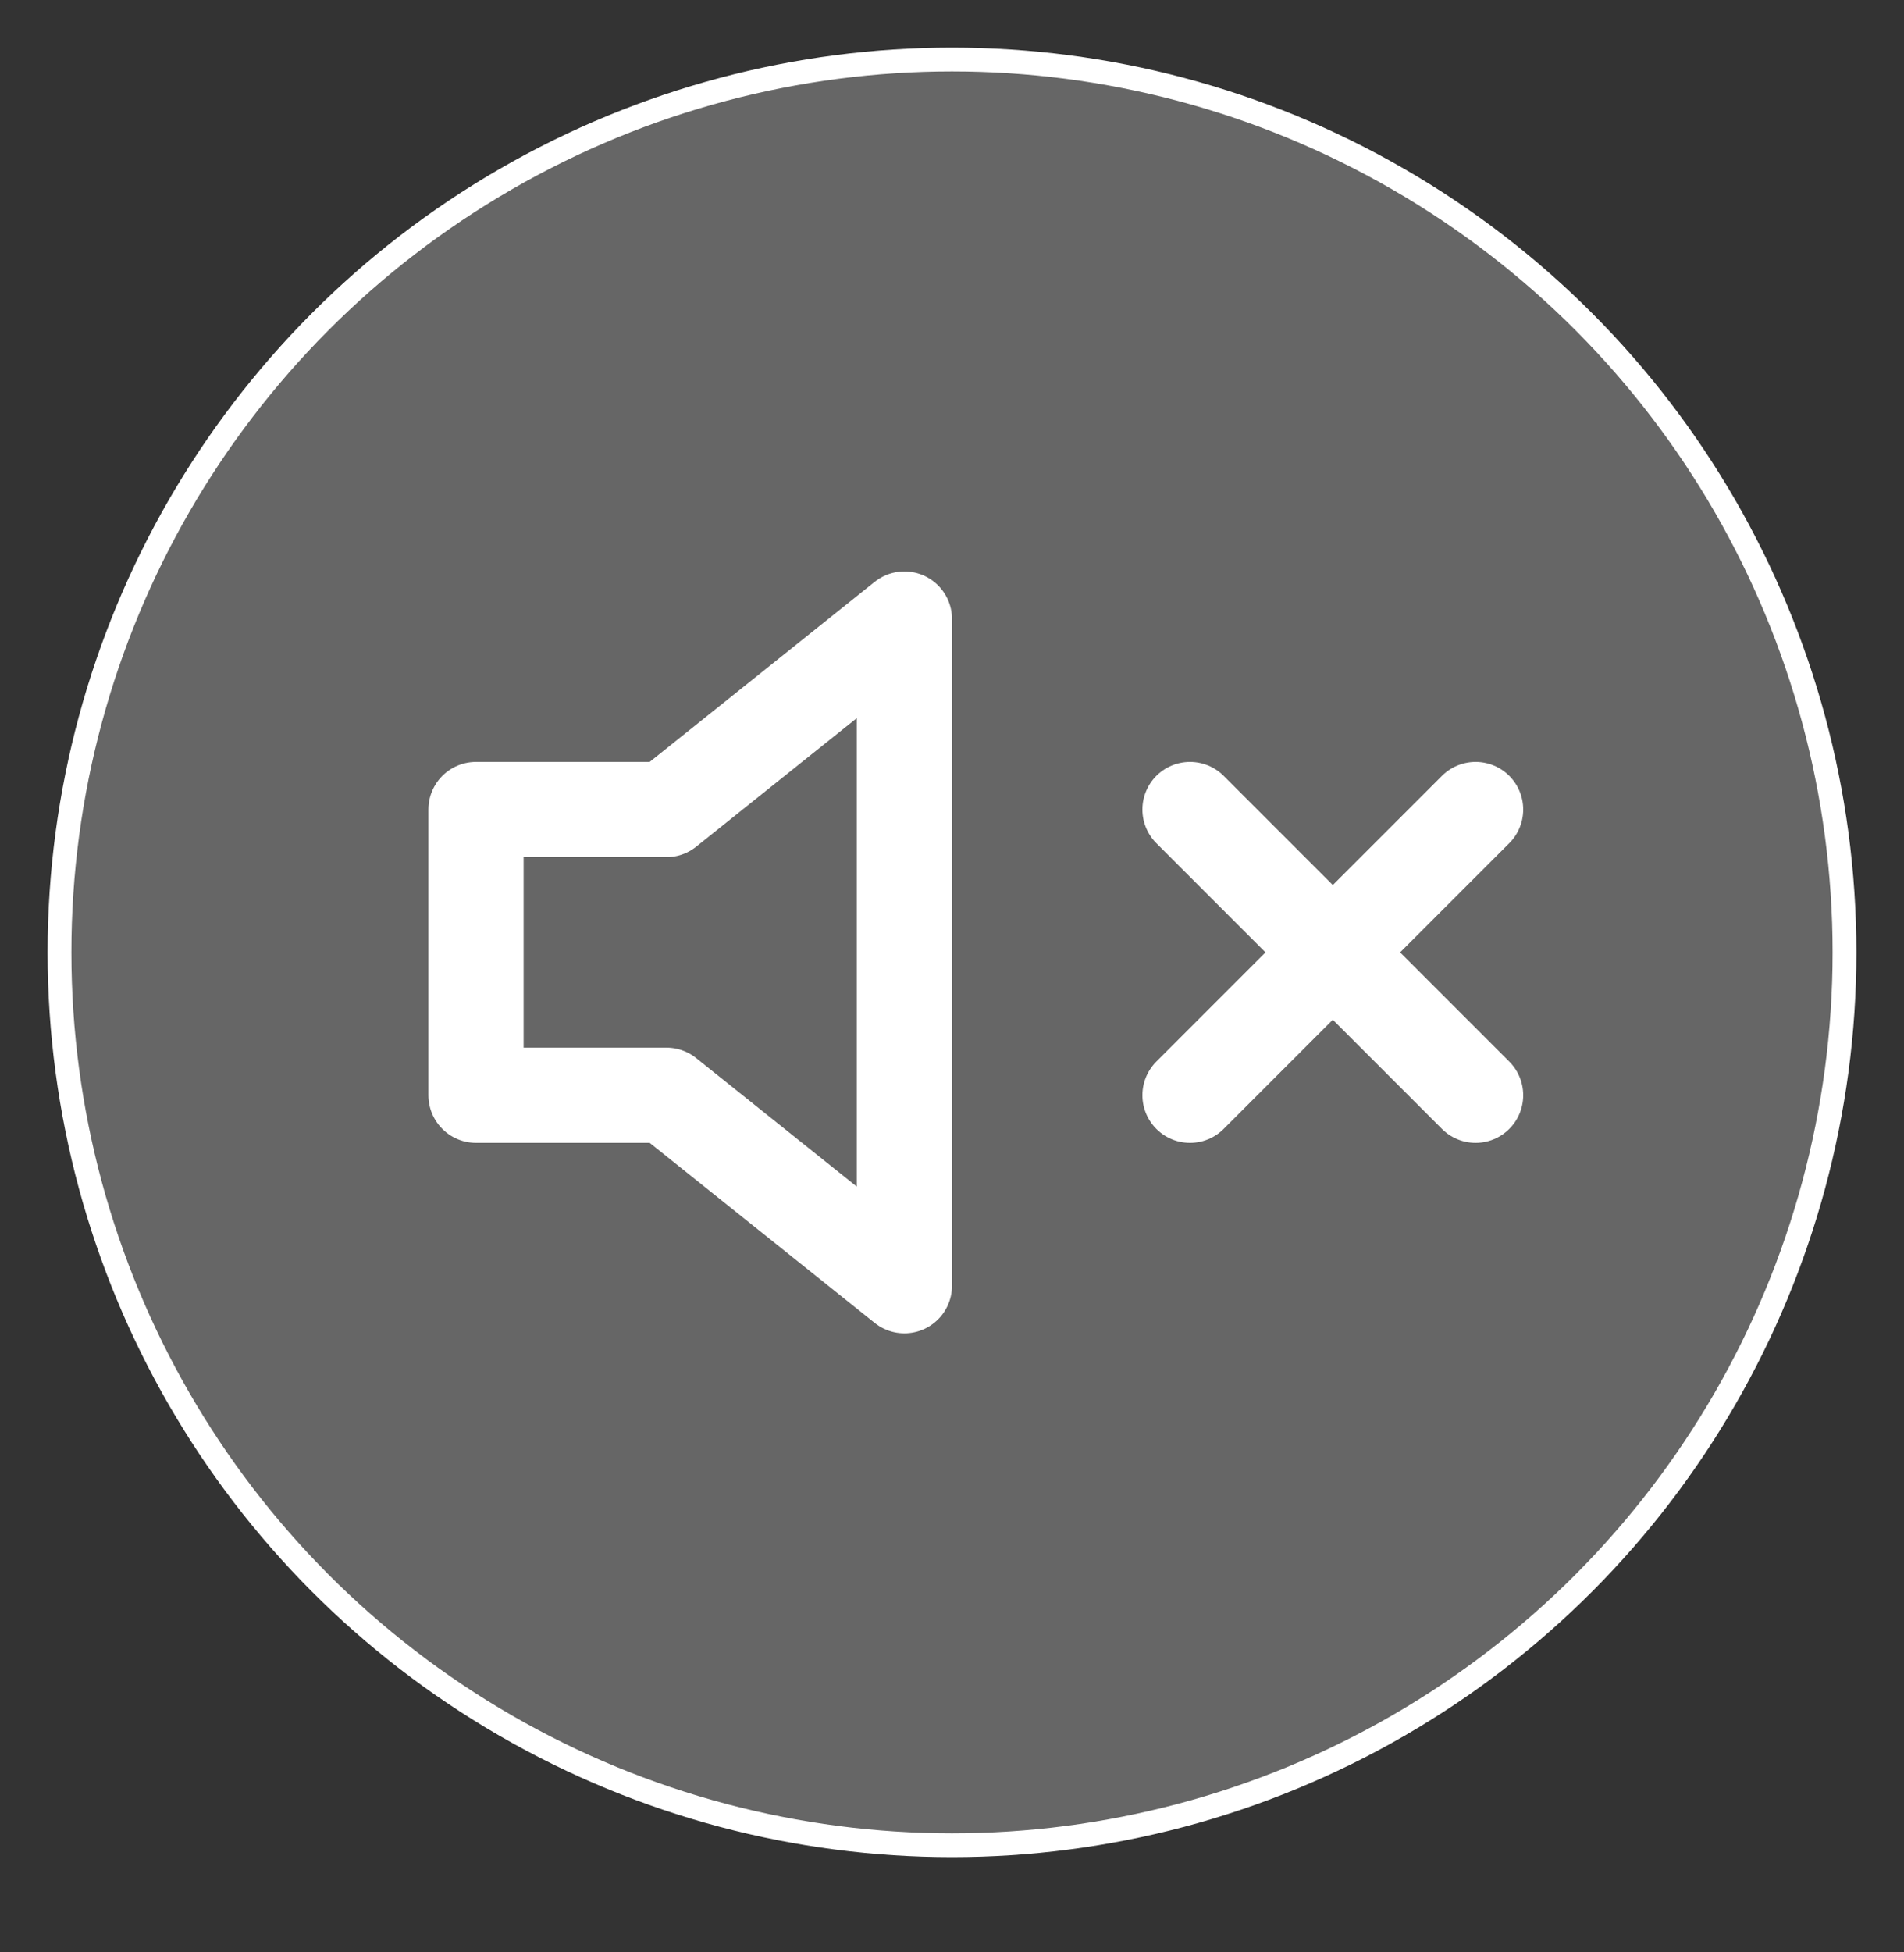 <svg width="40" height="41" viewBox="0 0 40 41" fill="none" xmlns="http://www.w3.org/2000/svg">
<rect x="0" y="0" width="40" height="41" fill="#333333" stroke="none"/>
<g clip-path="url(#clip0_433_1788)">
<circle cx="20" cy="20" r="18.75" fill="white" fill-opacity="0.25" stroke="white" stroke-width="0.5"/>
<path d="M19 13L14 17H10V23H14L19 27V13Z" stroke="white" stroke-width="2" stroke-linecap="round" stroke-linejoin="round"/>
<path d="M31 17L25 23" stroke="white" stroke-width="2" stroke-linecap="round" stroke-linejoin="round"/>
<path d="M25 17L31 23" stroke="white" stroke-width="2" stroke-linecap="round" stroke-linejoin="round"/>
</g>
<defs>
<clipPath id="clip0_433_1788">
<rect width="40" height="41" fill="white"/>
</clipPath>
</defs>
</svg>
